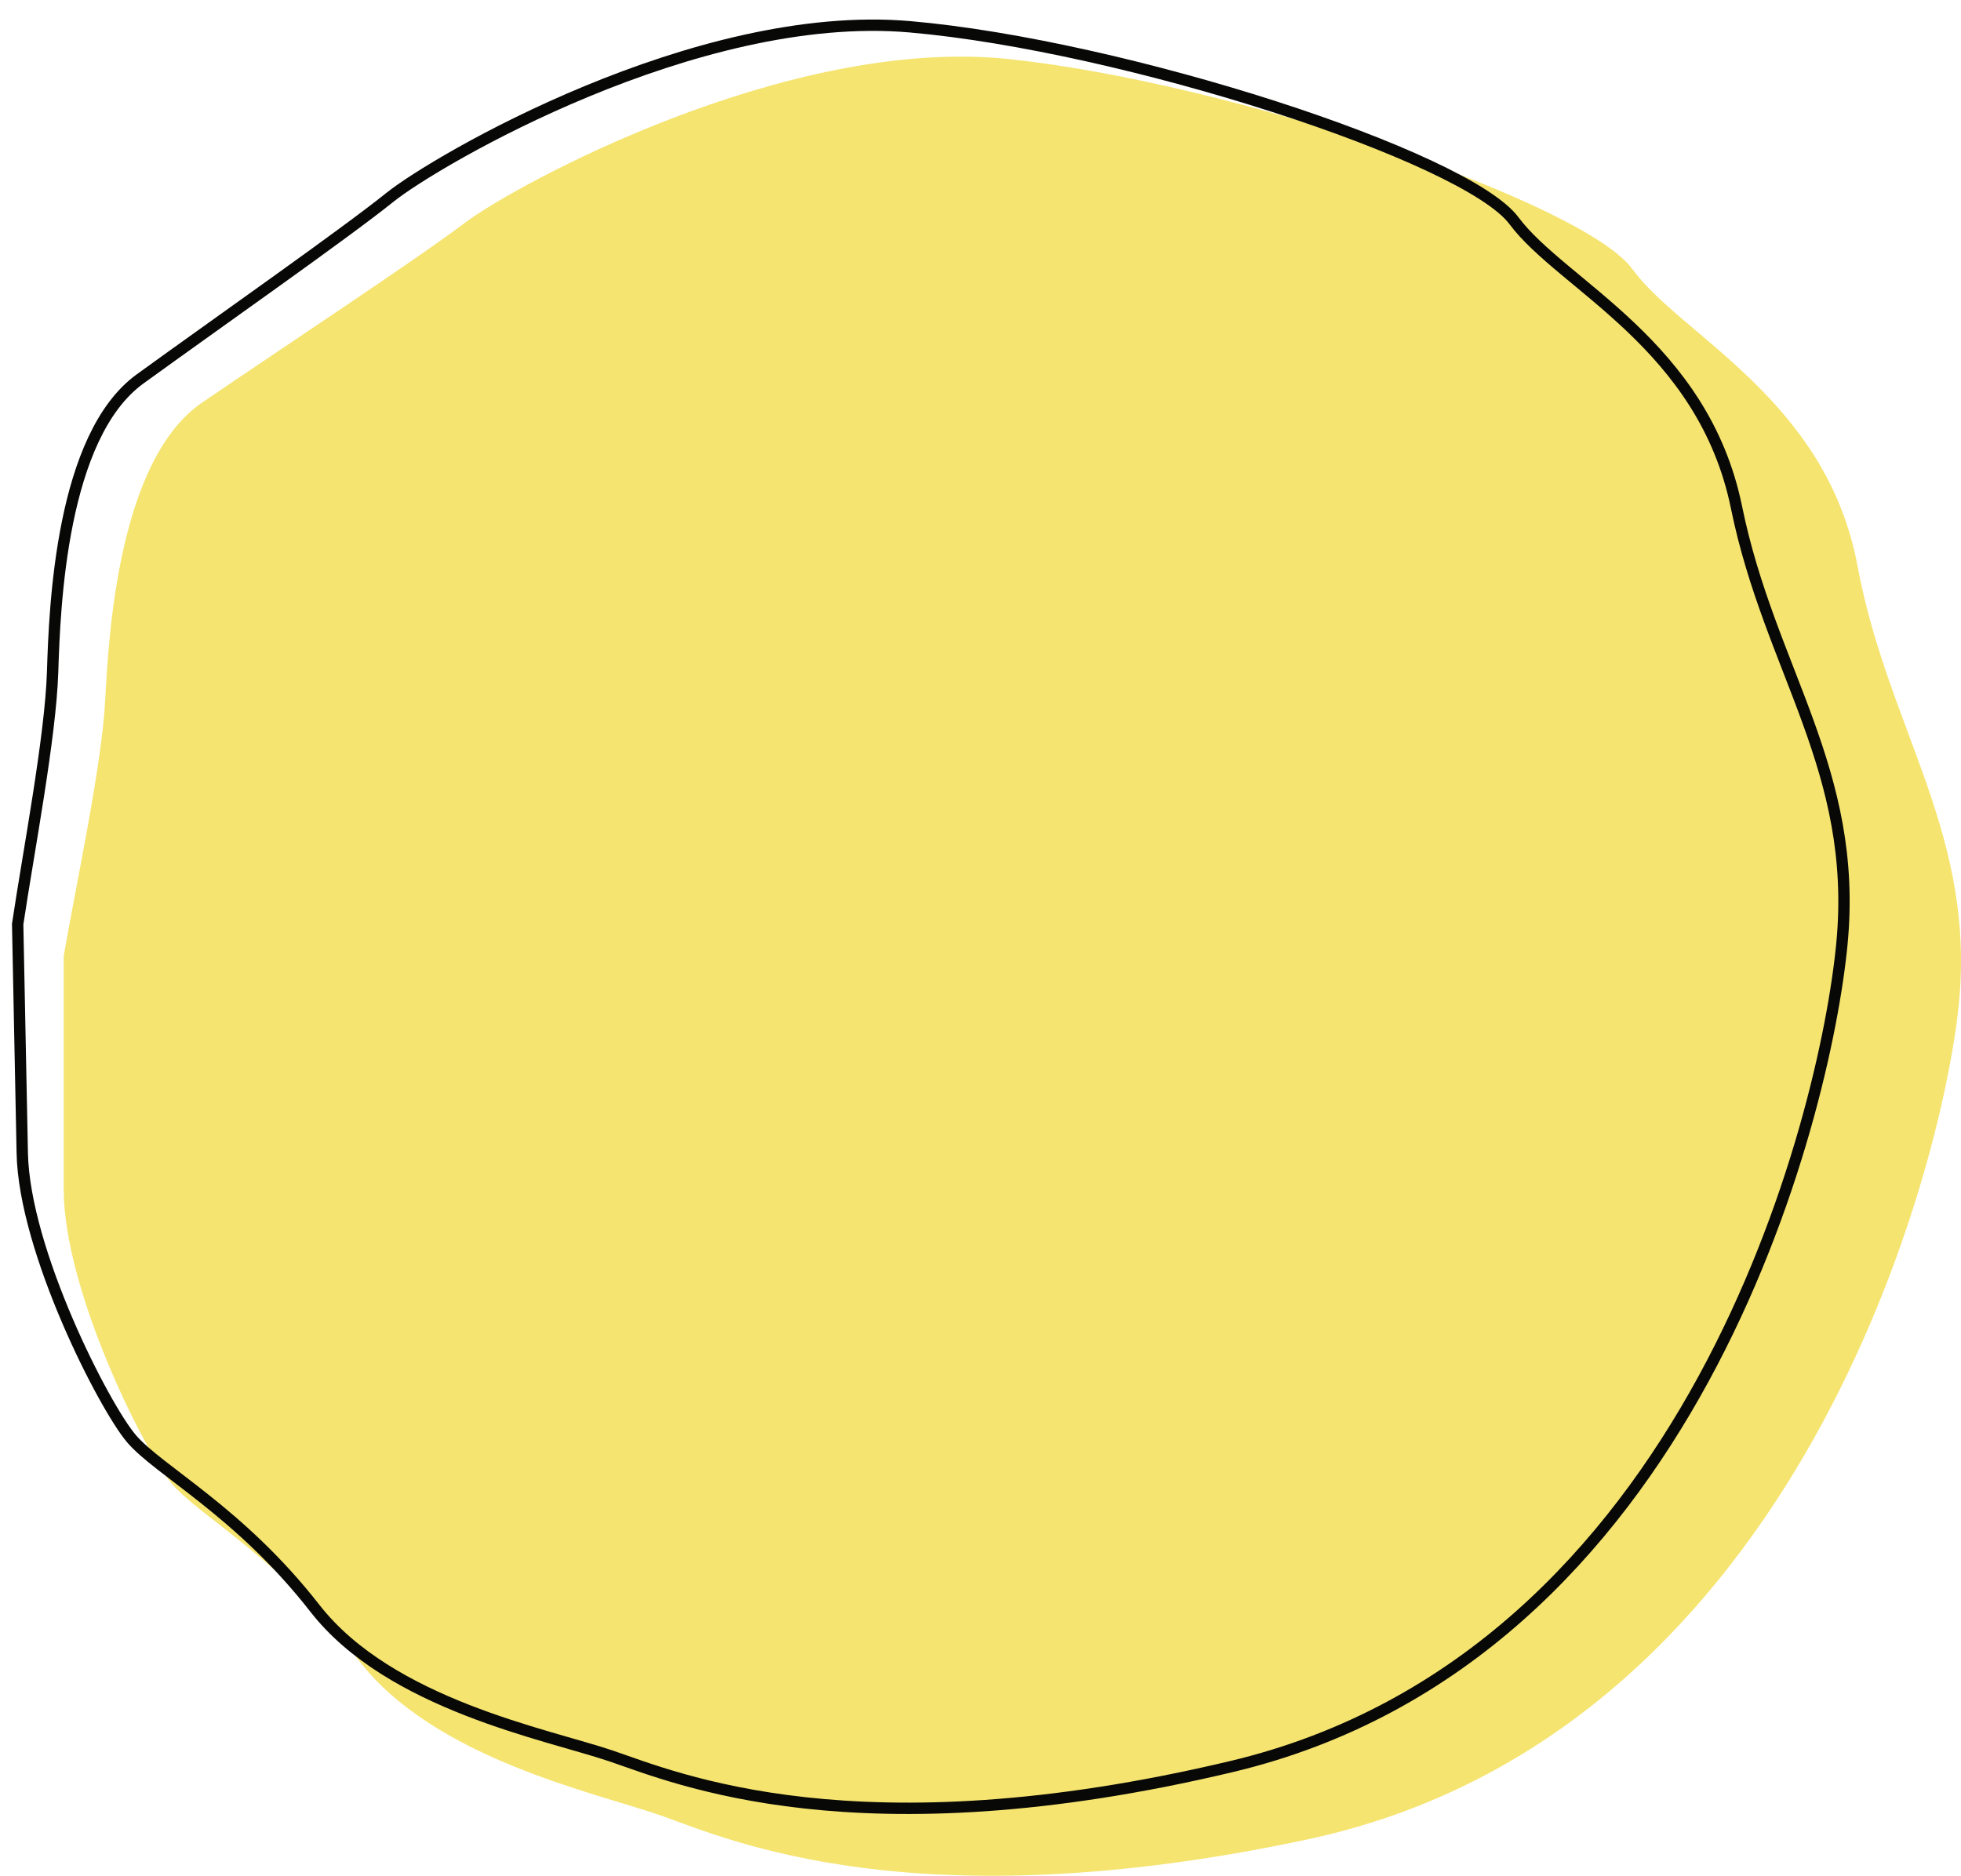 <svg width="277" height="265" viewBox="0 0 277 265" fill="none" xmlns="http://www.w3.org/2000/svg">
<path d="M14.87 98.786C14.381 108.206 10.794 124.693 9 135.055V168.028C9 182.159 20.25 204.769 24.164 209.479C28.077 214.19 39.816 220.313 50.578 234.444C61.339 248.576 84.329 253.286 93.623 256.583C102.917 259.881 129.331 271.656 184.605 259.881C252.569 245.401 273.63 168.028 276.565 143.063C279.5 118.098 266.782 103.496 262.38 79.944C257.977 56.392 237.433 47.442 230.585 38.022C223.737 28.601 173.844 11.644 142.538 8.346C111.232 5.049 72.59 26.246 65.741 31.427C58.893 36.609 40.306 48.856 28.566 56.863C16.826 64.871 15.359 89.365 14.87 98.786Z" fill="#F5E470"/>
<path d="M7.433 94.889C7.147 104.134 4.019 120.365 2.496 130.559L3.144 162.883C3.421 176.737 14.694 198.687 18.553 203.23C22.412 207.773 33.831 213.551 44.467 227.199C55.102 240.846 77.322 245.024 86.332 248.079C95.342 251.134 120.997 262.173 173.967 249.57C239.097 234.075 257.849 157.82 260.184 133.289C262.518 108.758 249.99 94.687 245.29 71.682C240.59 48.677 220.641 40.296 213.864 31.192C207.088 22.087 158.733 6.418 128.537 3.784C98.34 1.151 61.563 22.671 55.074 27.881C48.584 33.092 30.934 45.454 19.792 53.529C8.65 61.604 7.719 85.644 7.433 94.889Z" stroke="#080807" stroke-width="1.604"/>
</svg>
